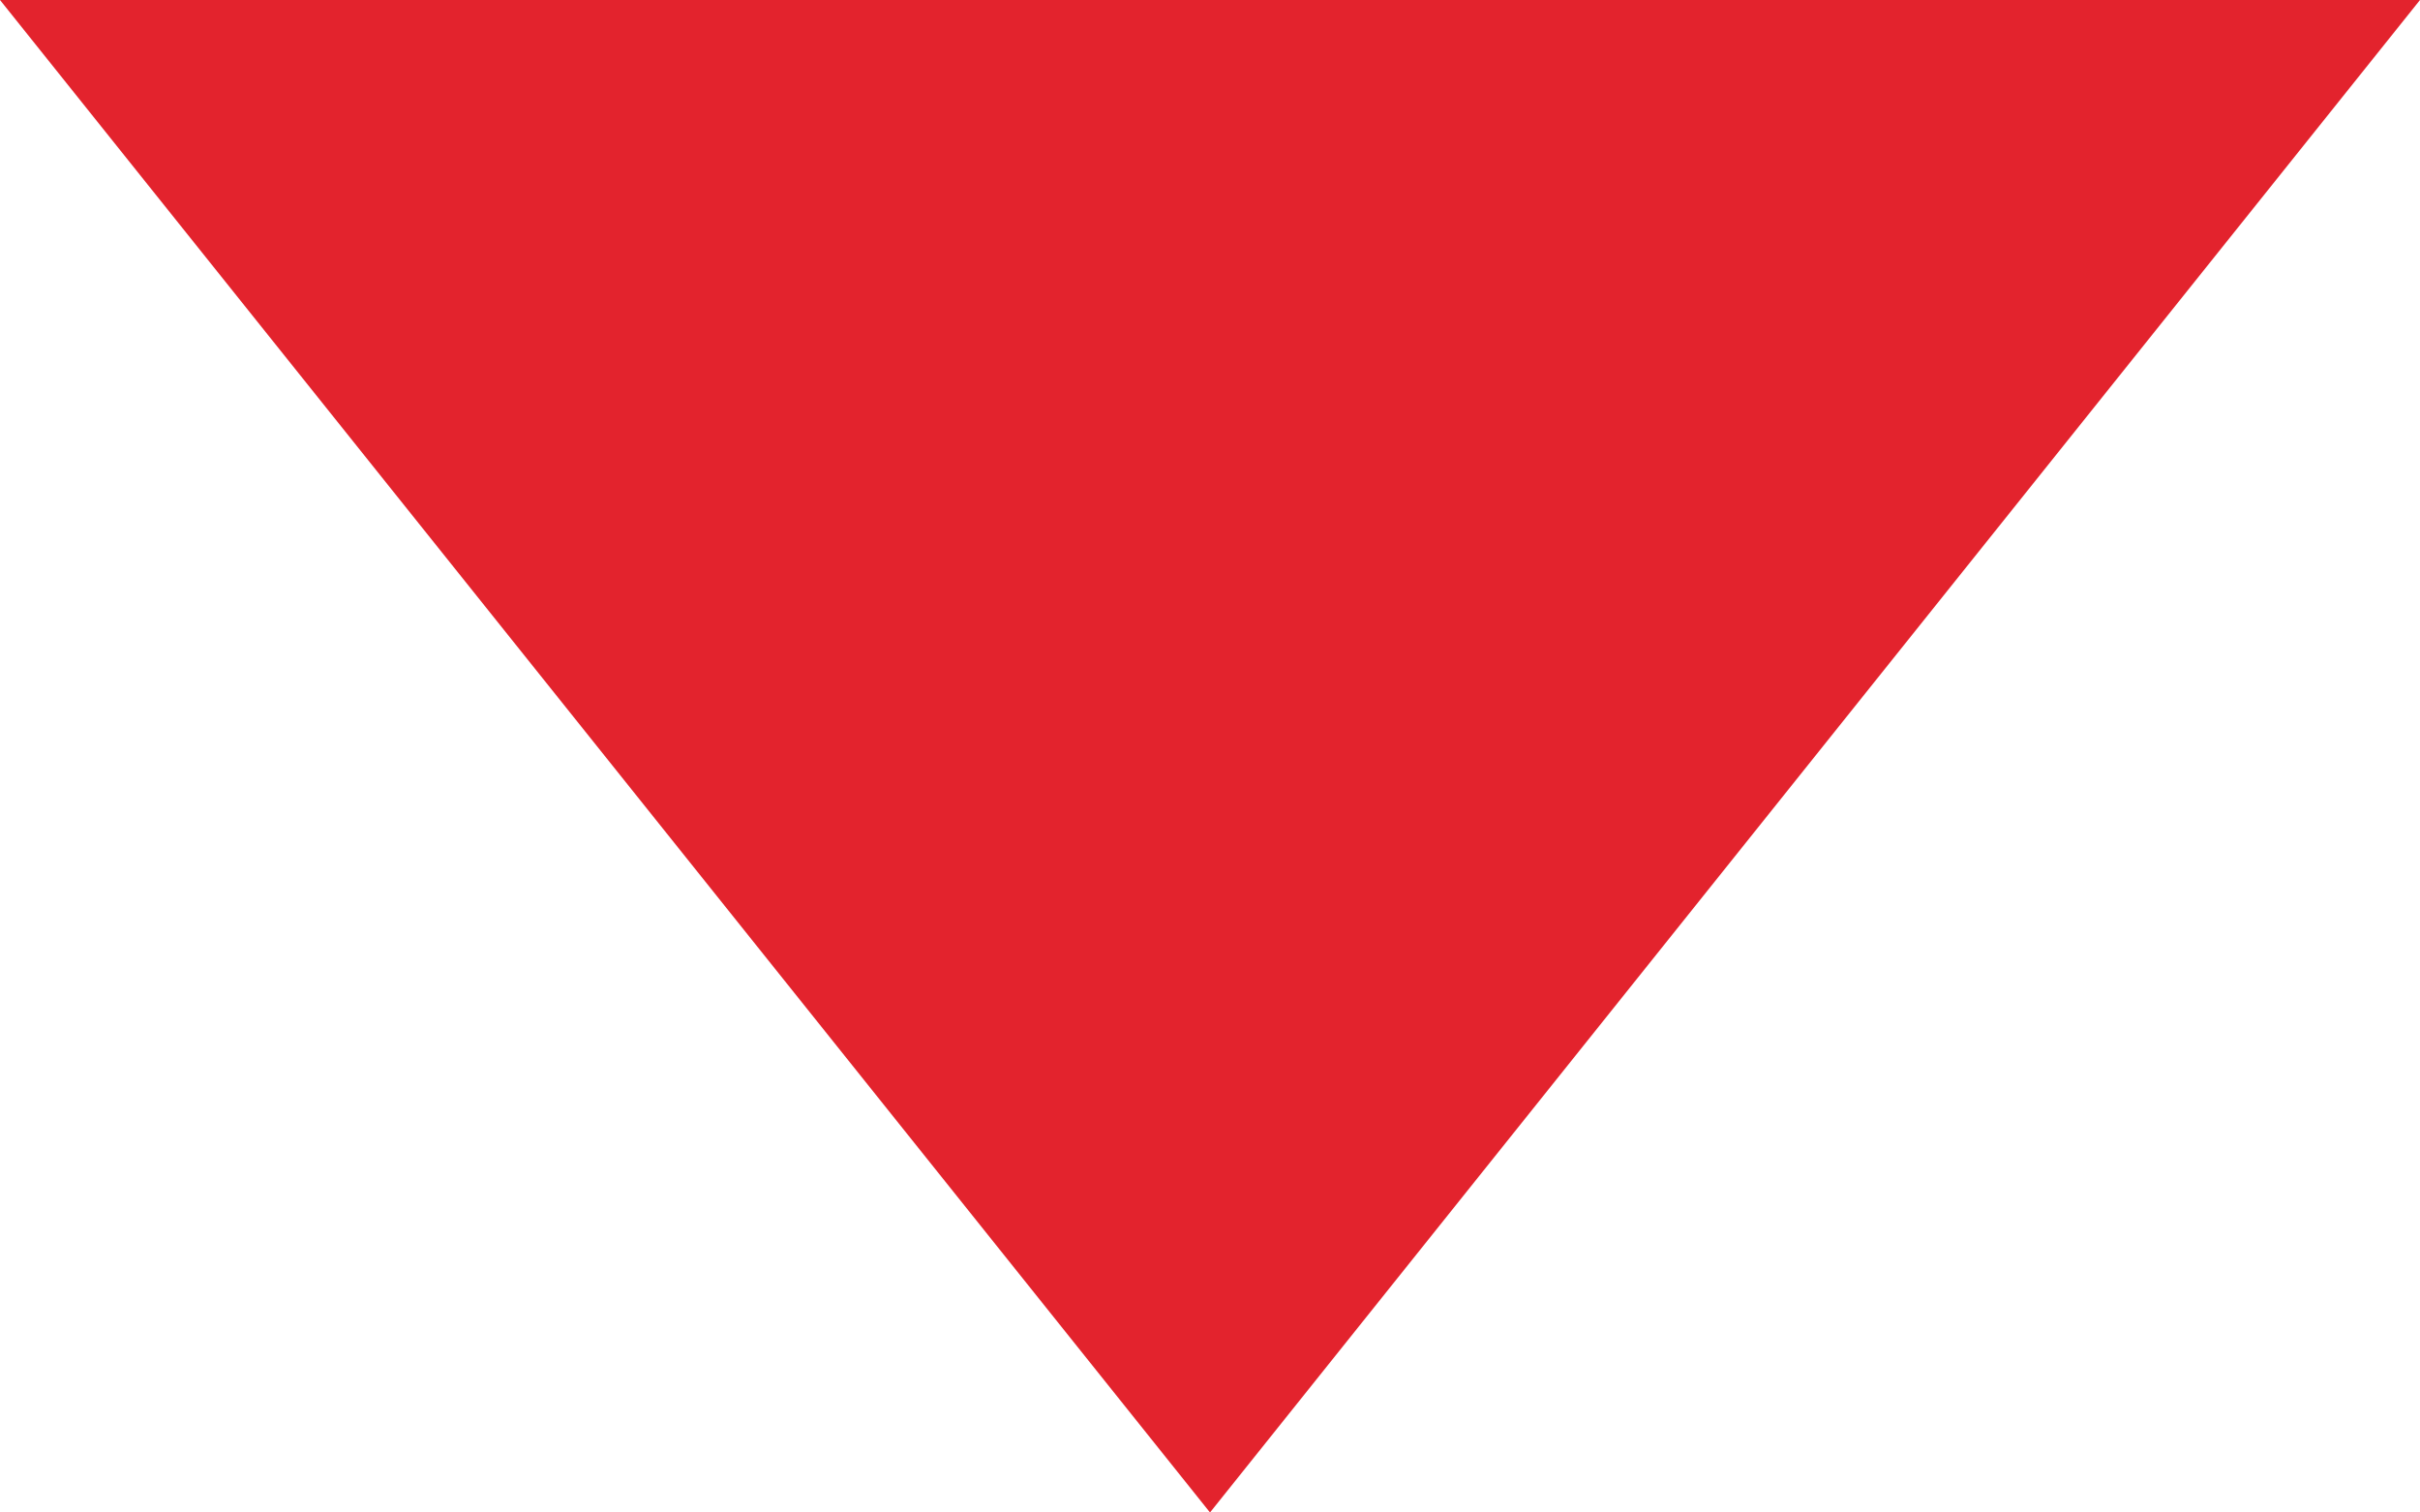 <?xml version="1.0" encoding="UTF-8"?>
<svg width="8px" height="5px" viewBox="0 0 8 5" version="1.1" xmlns="http://www.w3.org/2000/svg" xmlns:xlink="http://www.w3.org/1999/xlink">
    <!-- Generator: Sketch 42 (36781) - http://www.bohemiancoding.com/sketch -->
    <title>Triangle 2 Copy 2</title>
    <desc>Created with Sketch.</desc>
    <defs></defs>
    <g id="Desktop" stroke="none" stroke-width="1" fill="none" fill-rule="evenodd">
        <g id="Desktop-rate-v1" transform="translate(-258, -334)" fill="#E3232D">
            <g id="Group-22" transform="translate(80, 213)">
                <g id="Group-12" transform="translate(77, 85)">
                    <g id="Group-7">
                        <polygon id="Triangle-2-Copy-2" transform="translate(105, 38.5) rotate(180) translate(-105, -38.5) " points="105 36 109 41 101 41"></polygon>
                    </g>
                </g>
            </g>
        </g>
    </g>
</svg>
